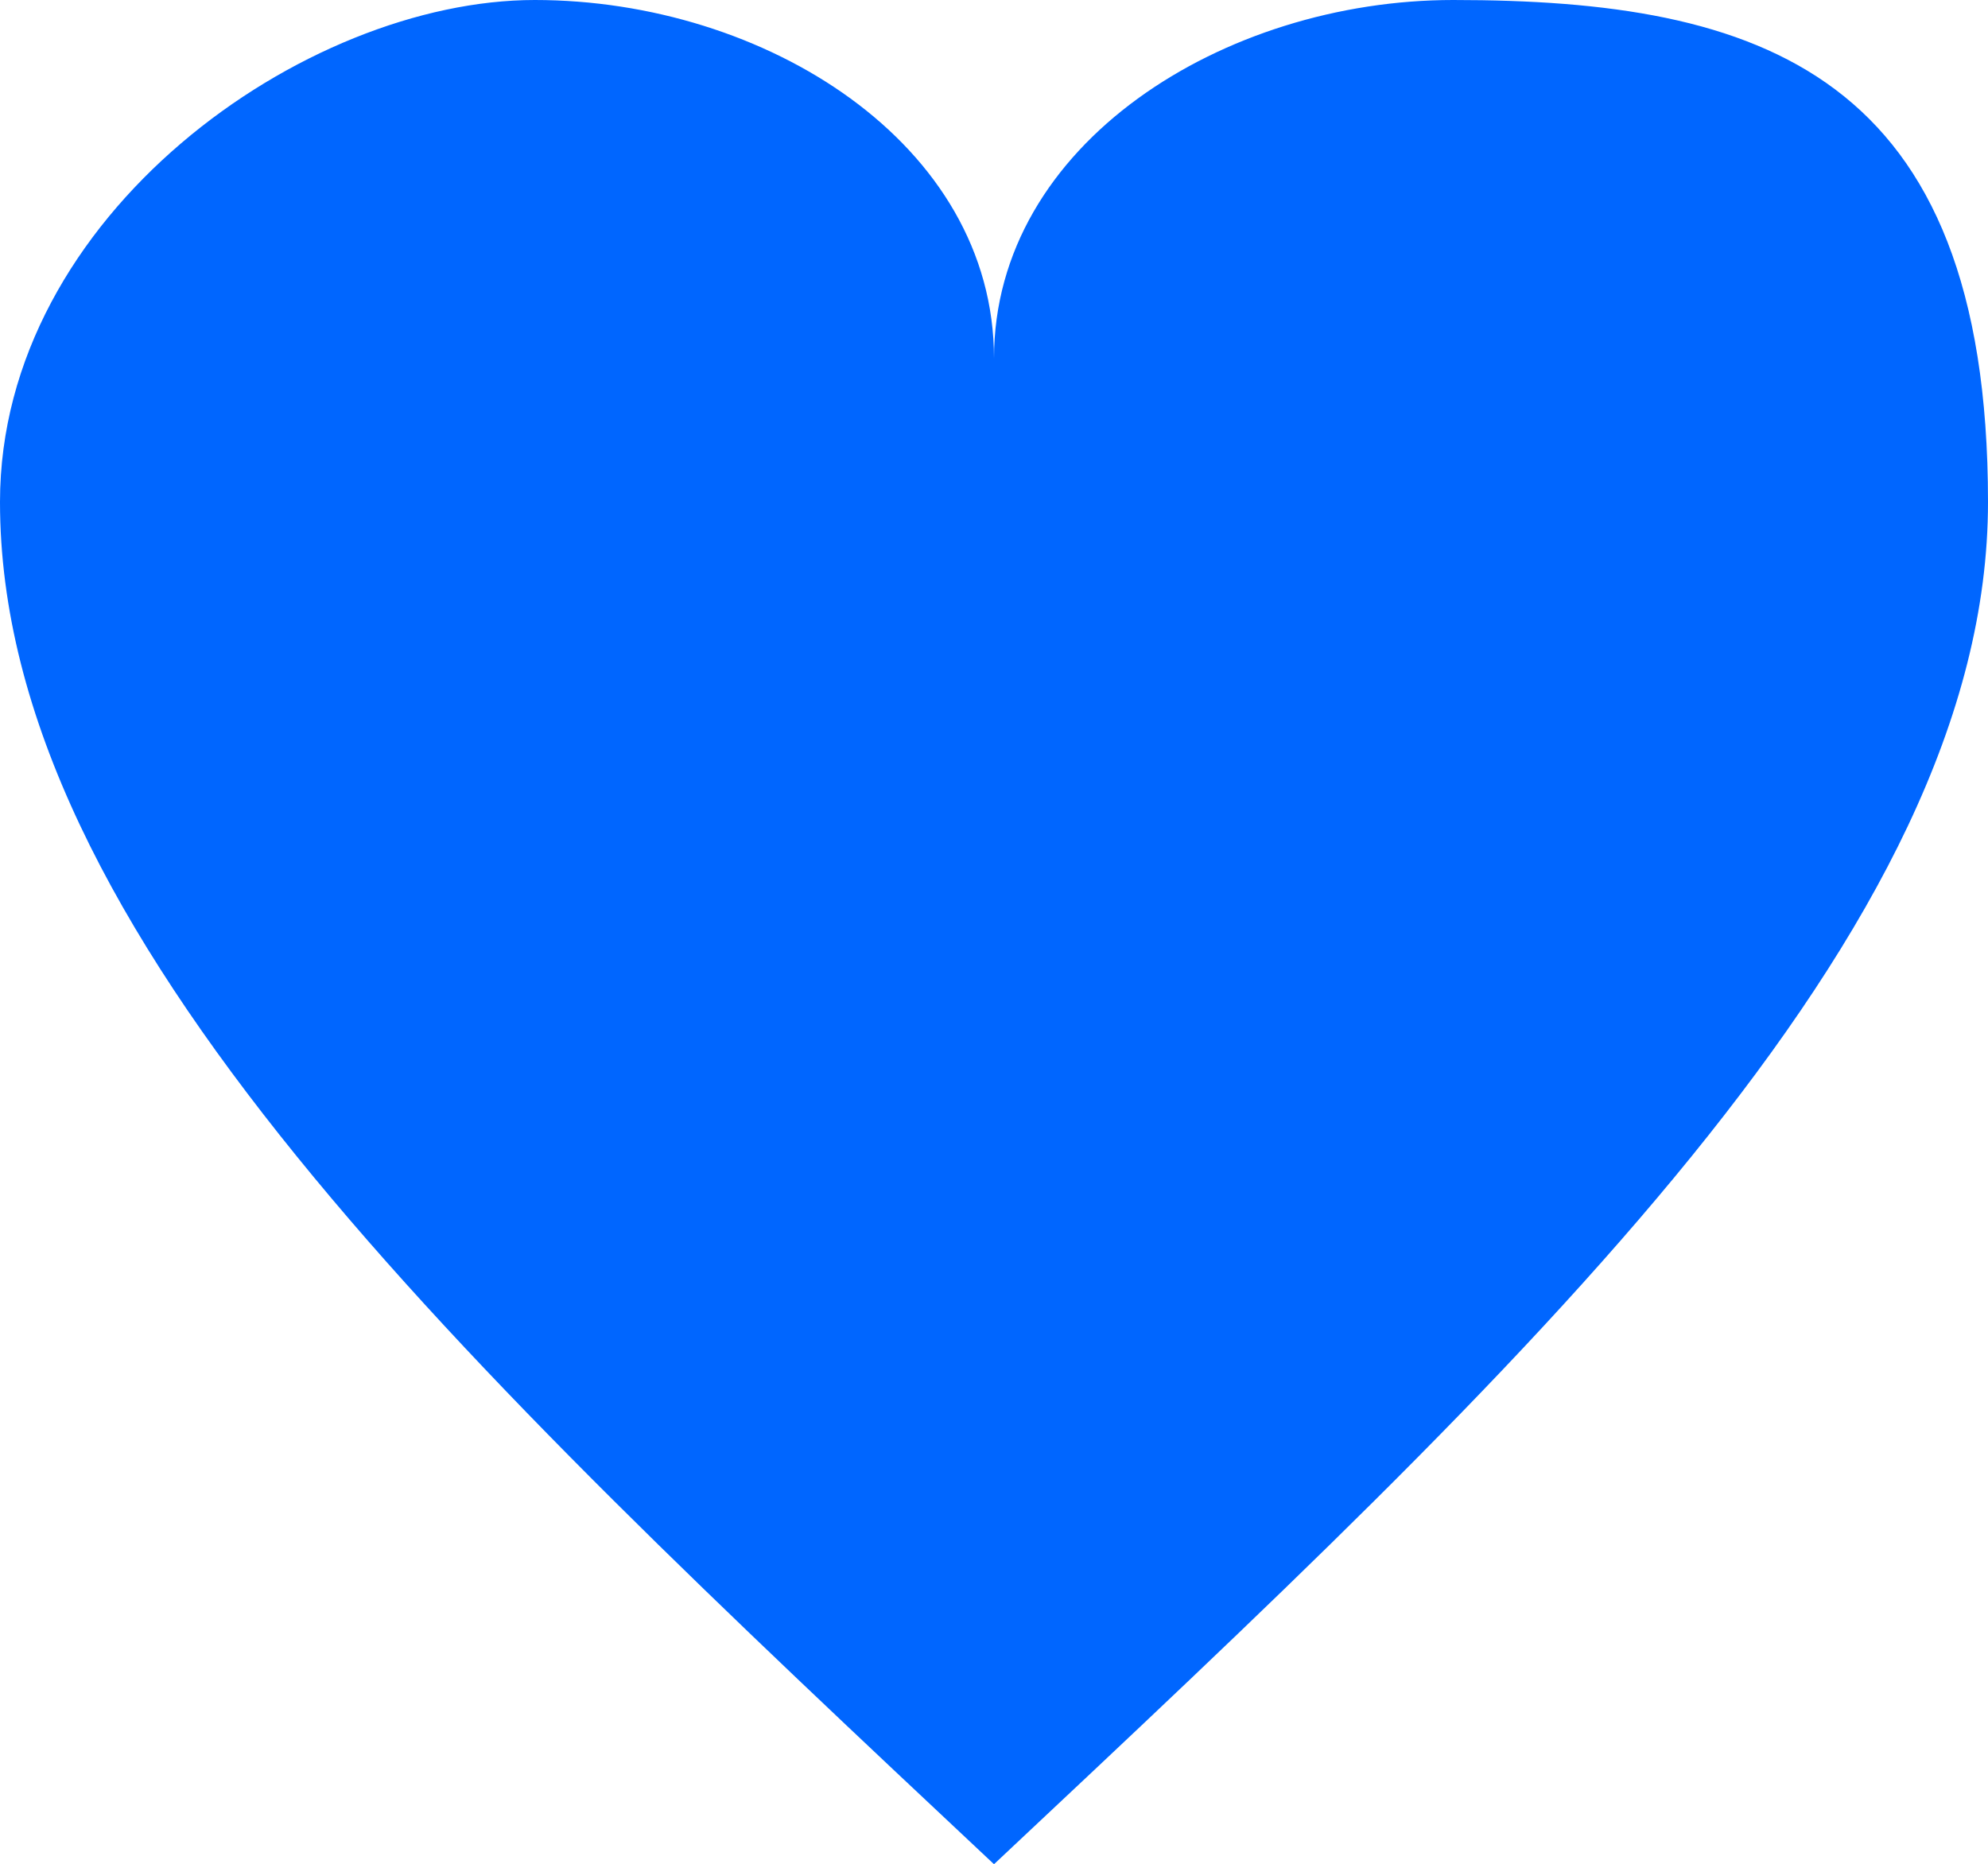 <?xml version="1.0" encoding="UTF-8"?><svg id="uuid-e892600a-8a64-4472-ab50-04c6cab95d1c" xmlns="http://www.w3.org/2000/svg" viewBox="0 0 181.4 170.1"><defs><style>.uuid-a3411311-42e8-4354-9bbe-68fafc8952a6{fill:#06f;stroke-width:0px;}</style></defs><g id="uuid-3ee30c31-452d-4107-9020-68d4eec292b0"><path class="uuid-a3411311-42e8-4354-9bbe-68fafc8952a6" d="M90.7,32.7C90.7,13.1,69.8,0,48.8,0S0,19.6,0,45.8c0,39.2,41.9,78.5,90.7,124.3,48.8-45.8,90.7-85,90.7-124.3S160.5,0,132.6,0c-20.9,0-41.9,13.1-41.9,32.7Z"/></g></svg>